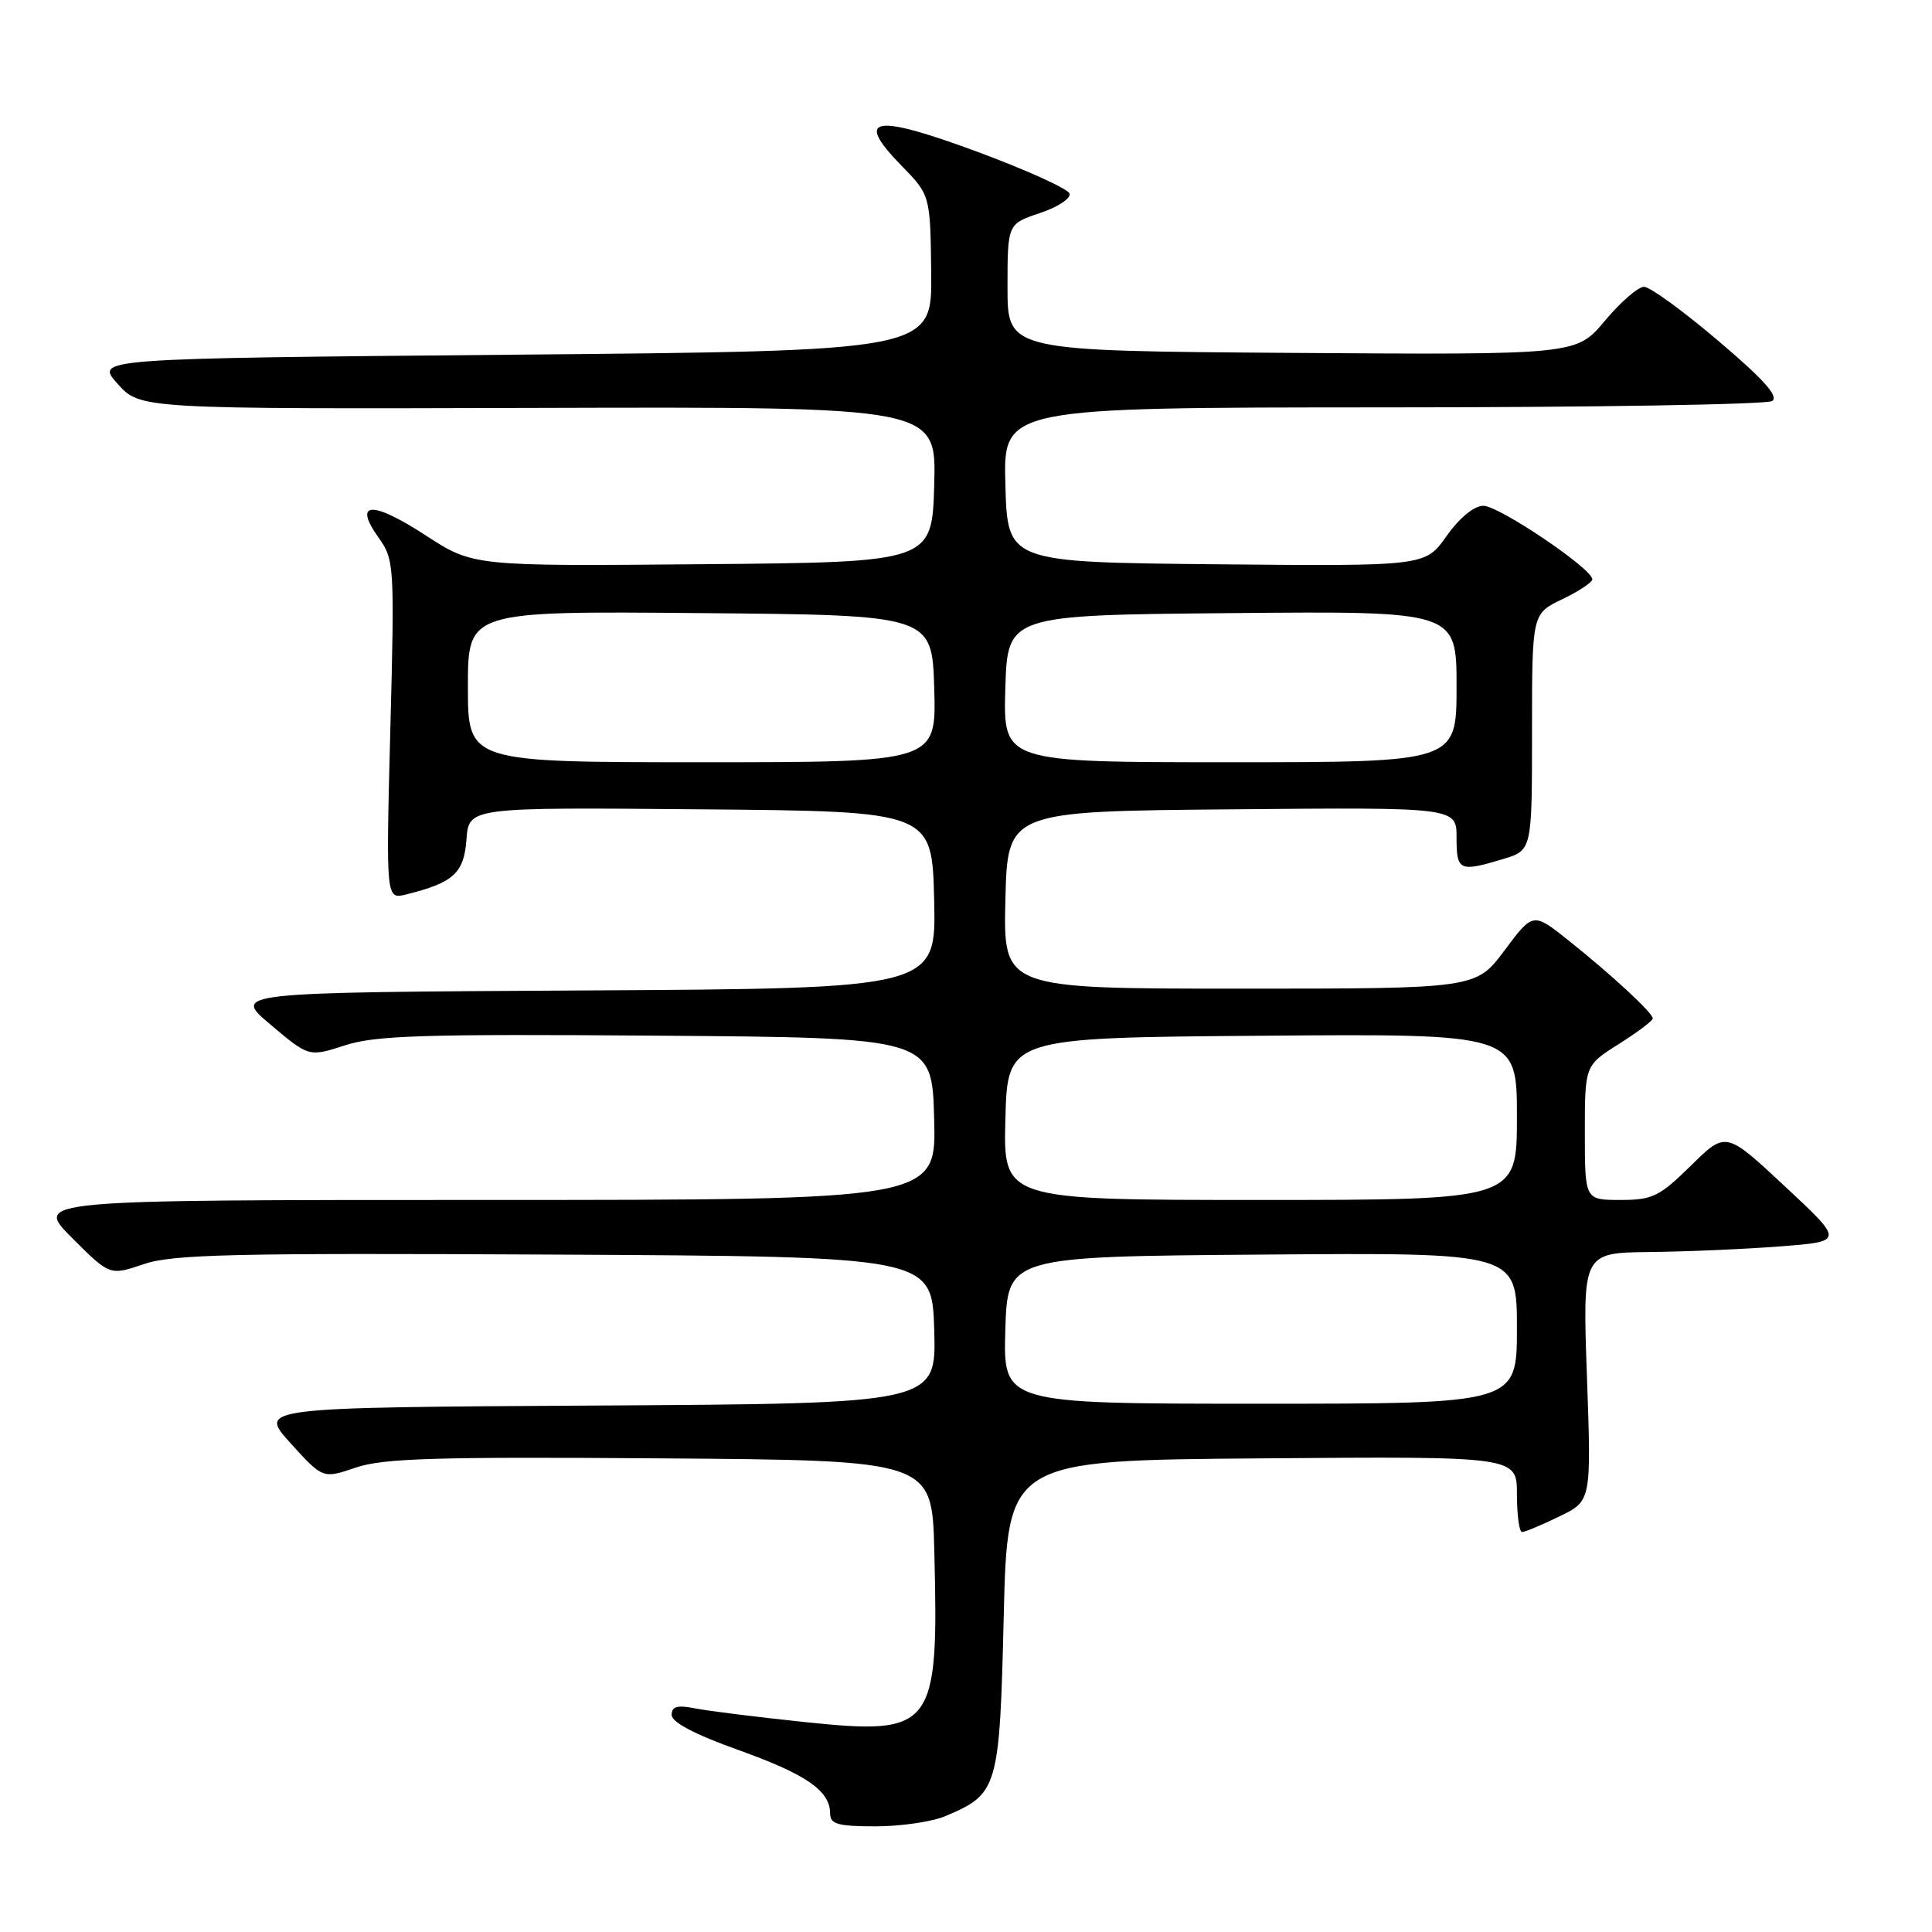 <?xml version="1.0" encoding="UTF-8" standalone="no"?>
<!DOCTYPE svg PUBLIC "-//W3C//DTD SVG 1.1//EN" "http://www.w3.org/Graphics/SVG/1.1/DTD/svg11.dtd" >
<svg xmlns="http://www.w3.org/2000/svg" xmlns:xlink="http://www.w3.org/1999/xlink" version="1.1" viewBox="0 0 256 256">
 <g >
 <path fill="currentColor"
d=" M 125.28 240.64 C 132.25 237.69 132.45 237.03 133.00 214.15 C 133.50 193.50 133.50 193.50 167.25 193.24 C 201.00 192.97 201.00 192.97 201.00 197.99 C 201.00 200.74 201.31 203.00 201.68 203.00 C 202.06 203.00 204.28 202.08 206.61 200.94 C 210.86 198.89 210.86 198.89 210.28 182.44 C 209.69 166.00 209.69 166.00 218.60 165.90 C 223.49 165.85 231.29 165.51 235.92 165.15 C 244.34 164.50 244.34 164.50 236.51 157.20 C 228.68 149.89 228.68 149.89 224.06 154.45 C 219.88 158.55 218.97 159.00 214.72 159.00 C 210.00 159.00 210.00 159.00 210.00 150.09 C 210.00 141.18 210.00 141.18 214.50 138.34 C 216.97 136.78 219.00 135.25 219.00 134.95 C 219.00 134.21 213.60 129.21 207.82 124.60 C 203.14 120.87 203.14 120.87 199.35 125.94 C 195.57 131.00 195.57 131.00 164.25 131.00 C 132.94 131.00 132.94 131.00 133.22 119.25 C 133.50 107.50 133.50 107.50 163.25 107.24 C 193.00 106.97 193.00 106.97 193.00 110.99 C 193.00 115.40 193.37 115.57 199.13 113.84 C 203.00 112.68 203.00 112.68 203.00 97.00 C 203.00 81.32 203.00 81.32 206.99 79.41 C 209.18 78.36 210.98 77.17 210.99 76.76 C 211.01 75.37 198.60 67.00 196.55 67.02 C 195.31 67.03 193.38 68.62 191.67 71.04 C 188.85 75.03 188.85 75.03 161.17 74.77 C 133.50 74.50 133.50 74.50 133.22 64.25 C 132.93 54.00 132.93 54.00 183.22 53.98 C 210.87 53.98 234.09 53.60 234.81 53.14 C 235.74 52.55 233.72 50.28 227.68 45.16 C 223.05 41.22 218.62 38.00 217.84 38.00 C 217.06 38.00 214.73 40.03 212.65 42.51 C 208.88 47.02 208.88 47.02 171.19 46.76 C 133.50 46.50 133.50 46.50 133.50 38.08 C 133.50 29.67 133.50 29.67 137.80 28.23 C 140.17 27.44 141.93 26.28 141.72 25.65 C 141.51 25.02 136.05 22.54 129.58 20.14 C 115.74 15.02 113.14 15.48 119.43 21.93 C 123.27 25.86 123.27 25.86 123.39 36.18 C 123.50 46.50 123.50 46.50 68.04 47.00 C 12.58 47.50 12.58 47.50 15.58 50.85 C 18.57 54.20 18.57 54.20 71.32 54.05 C 124.07 53.90 124.07 53.90 123.79 64.20 C 123.50 74.50 123.50 74.50 93.09 74.76 C 62.69 75.03 62.69 75.03 56.39 70.93 C 49.33 66.33 46.75 66.43 50.13 71.19 C 52.25 74.16 52.29 74.78 51.72 96.71 C 51.14 119.18 51.14 119.18 53.82 118.52 C 60.10 116.96 61.48 115.70 61.81 111.23 C 62.12 106.97 62.12 106.97 92.81 107.24 C 123.50 107.50 123.50 107.50 123.78 119.24 C 124.06 130.98 124.06 130.98 77.42 131.24 C 30.78 131.50 30.78 131.50 35.86 135.78 C 40.93 140.06 40.93 140.06 45.72 138.51 C 49.75 137.20 56.19 137.00 87.00 137.23 C 123.50 137.50 123.50 137.50 123.78 148.25 C 124.07 159.00 124.07 159.00 64.30 159.00 C 4.52 159.00 4.52 159.00 9.54 164.02 C 14.55 169.03 14.55 169.03 19.03 167.51 C 22.85 166.20 30.84 166.02 73.50 166.24 C 123.50 166.50 123.50 166.50 123.79 176.24 C 124.07 185.98 124.07 185.98 79.15 186.24 C 34.22 186.50 34.22 186.50 38.50 191.23 C 42.78 195.95 42.78 195.95 47.15 194.46 C 50.77 193.23 57.75 193.02 87.51 193.24 C 123.50 193.50 123.50 193.50 123.80 205.50 C 124.40 229.12 123.76 229.97 106.52 228.17 C 100.31 227.52 93.82 226.71 92.11 226.37 C 89.74 225.90 89.00 226.11 89.00 227.24 C 89.00 228.21 92.11 229.84 97.88 231.90 C 106.87 235.12 110.00 237.29 110.00 240.33 C 110.00 241.71 111.06 242.00 116.03 242.00 C 119.35 242.00 123.51 241.39 125.28 240.64 Z  M 133.21 176.25 C 133.50 166.50 133.50 166.50 167.25 166.24 C 201.00 165.97 201.00 165.97 201.00 175.99 C 201.00 186.00 201.00 186.00 166.96 186.00 C 132.93 186.00 132.93 186.00 133.21 176.25 Z  M 133.22 148.25 C 133.50 137.50 133.50 137.50 167.25 137.24 C 201.00 136.97 201.00 136.97 201.00 147.99 C 201.00 159.00 201.00 159.00 166.97 159.00 C 132.93 159.00 132.93 159.00 133.22 148.25 Z  M 62.00 90.99 C 62.00 80.97 62.00 80.97 92.75 81.24 C 123.50 81.50 123.50 81.50 123.79 91.25 C 124.07 101.00 124.07 101.00 93.04 101.00 C 62.00 101.00 62.00 101.00 62.00 90.99 Z  M 133.21 91.25 C 133.50 81.50 133.50 81.50 163.25 81.24 C 193.00 80.97 193.00 80.97 193.00 90.99 C 193.00 101.00 193.00 101.00 162.96 101.00 C 132.93 101.00 132.93 101.00 133.21 91.25 Z "/>
</g>
</svg>